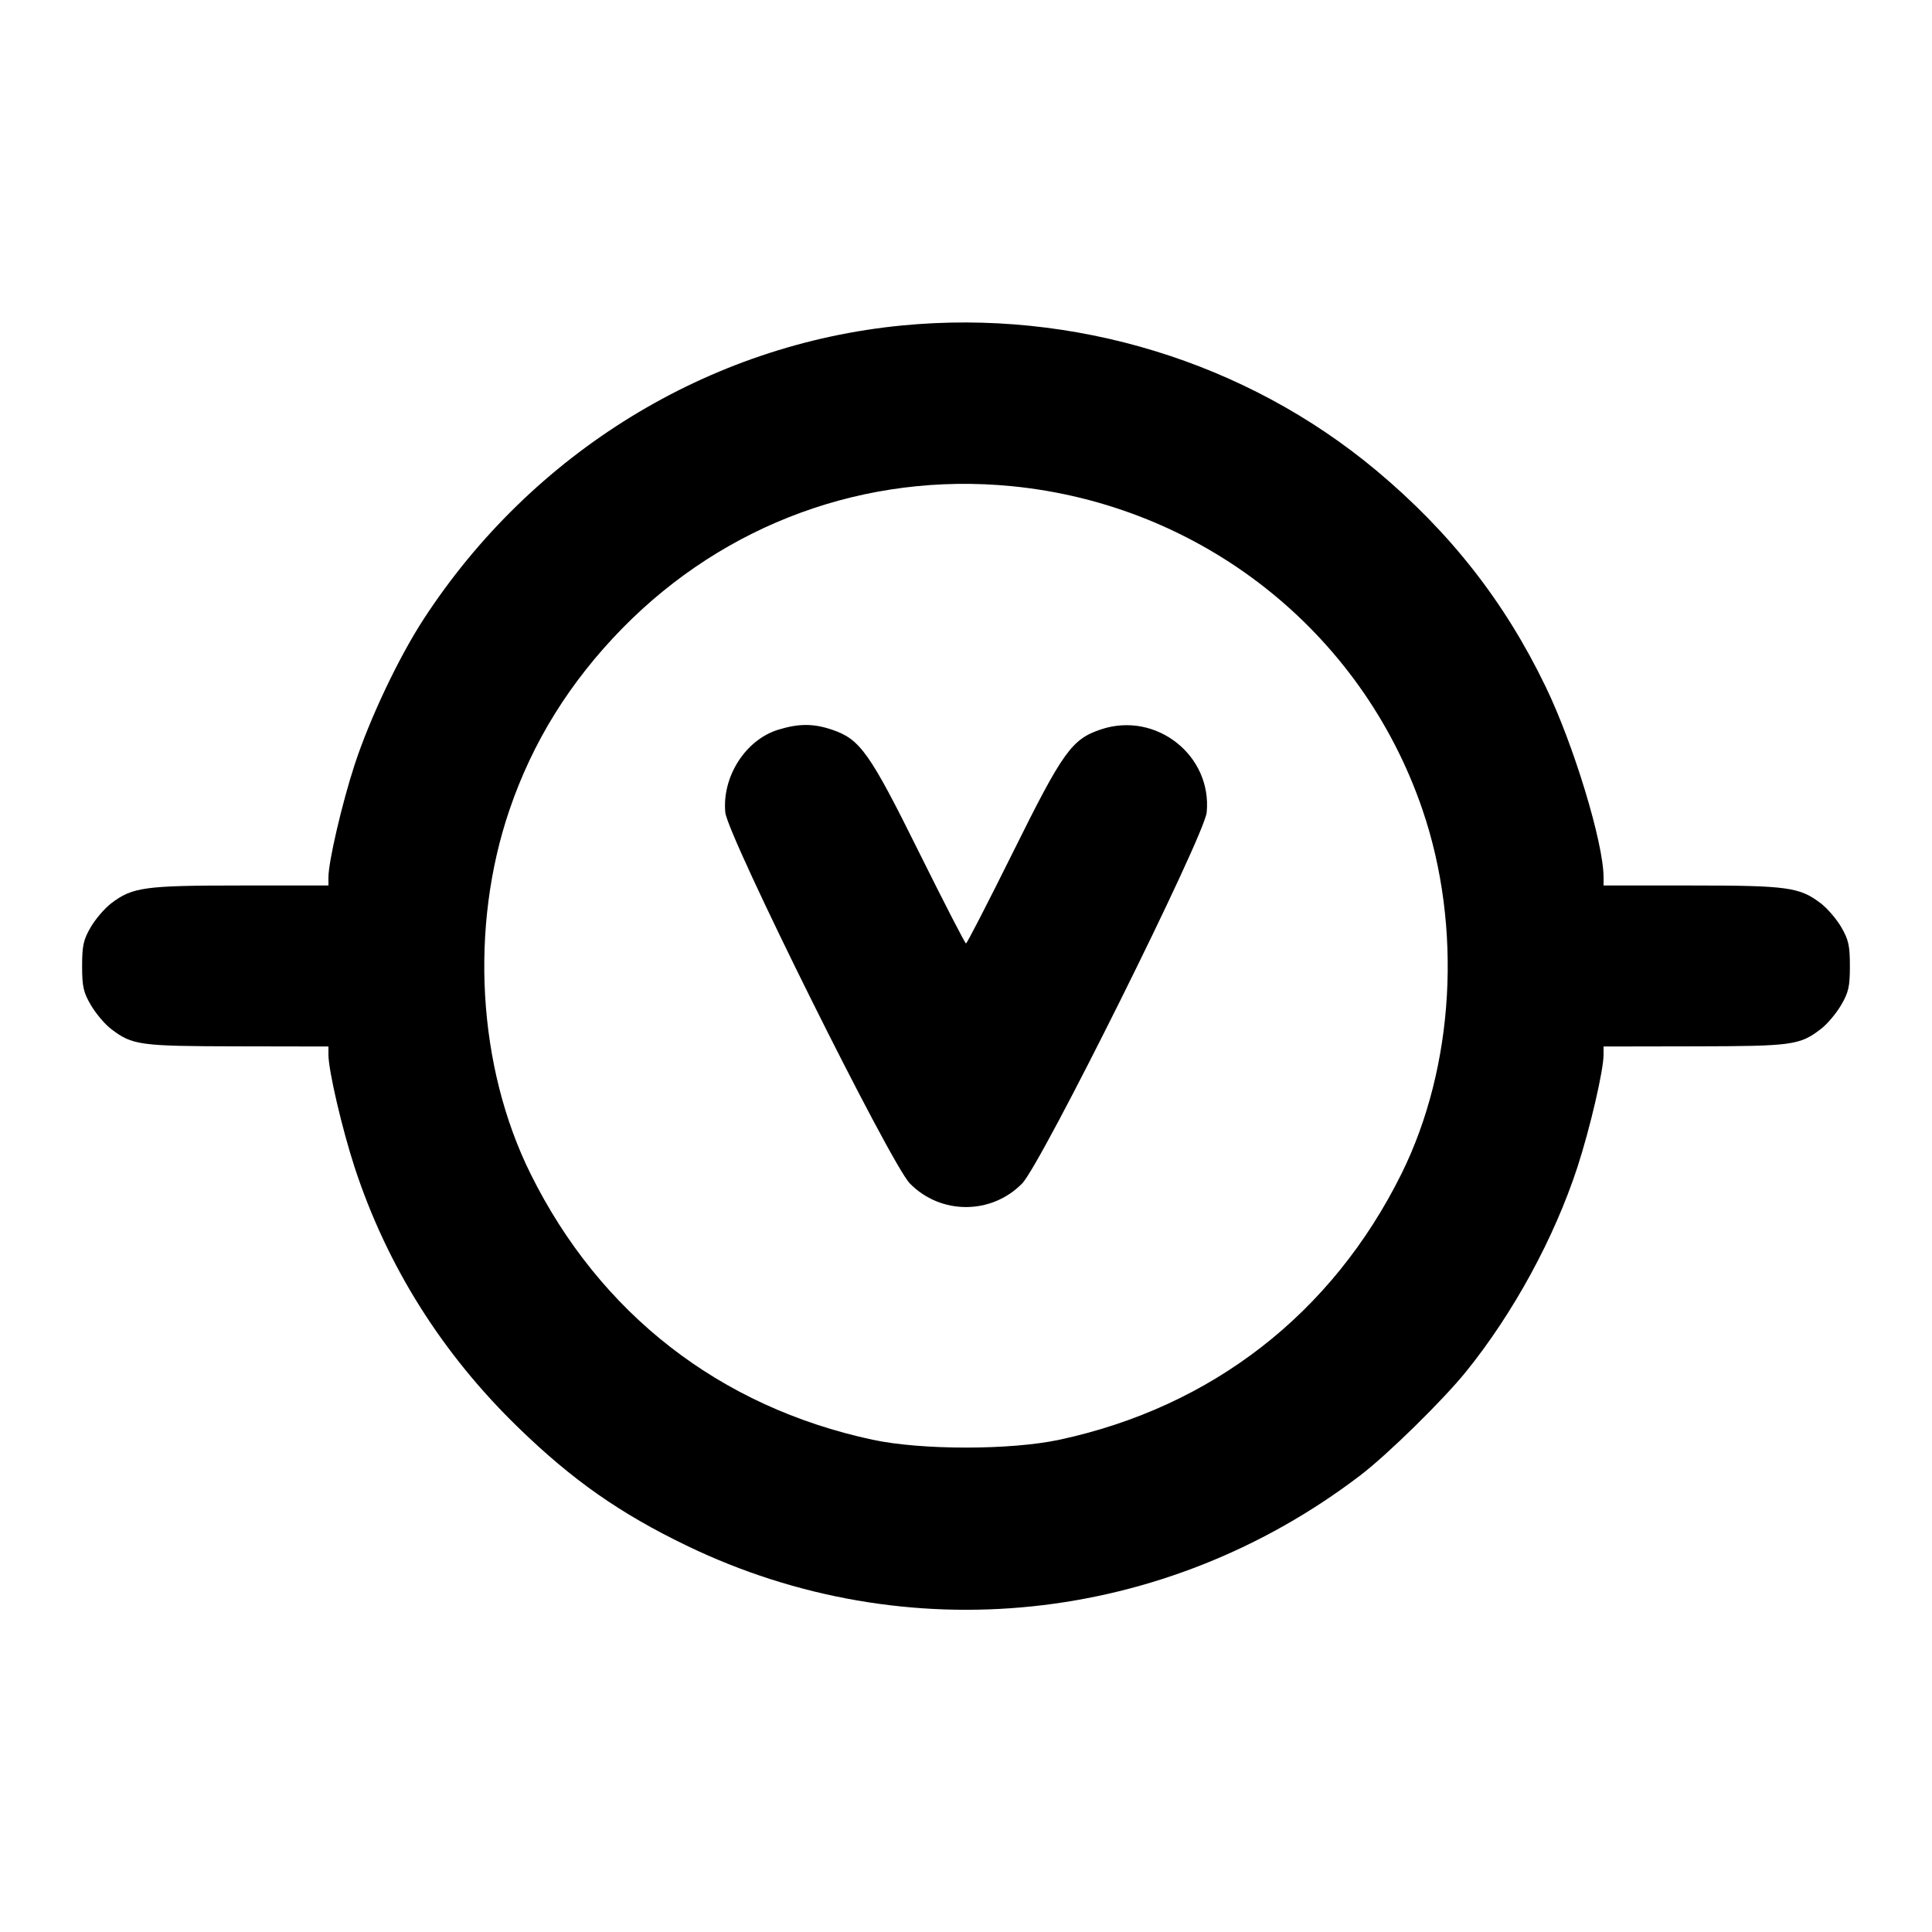<svg xmlns="http://www.w3.org/2000/svg" width="24" height="24" viewBox="0 0 24 24" fill="none" stroke="currentColor" stroke-width="2" stroke-linecap="round" stroke-linejoin="round"><path d="M11.207 4.043 C 8.804 4.275,6.612 5.620,5.264 7.689 C 4.953 8.166,4.594 8.924,4.405 9.500 C 4.249 9.979,4.080 10.703,4.080 10.898 L 4.080 11.000 2.986 11.000 C 1.794 11.000,1.645 11.021,1.382 11.221 C 1.302 11.282,1.187 11.415,1.128 11.516 C 1.037 11.672,1.020 11.746,1.020 12.000 C 1.020 12.256,1.036 12.328,1.131 12.489 C 1.192 12.592,1.304 12.725,1.381 12.783 C 1.644 12.984,1.735 12.996,2.950 12.998 L 4.080 13.000 4.080 13.102 C 4.080 13.297,4.249 14.021,4.405 14.500 C 4.807 15.728,5.494 16.820,6.446 17.741 C 7.114 18.389,7.706 18.803,8.529 19.200 C 11.259 20.519,14.467 20.184,16.900 18.326 C 17.239 18.067,17.925 17.394,18.211 17.040 C 18.799 16.313,19.307 15.380,19.595 14.500 C 19.751 14.021,19.920 13.297,19.920 13.102 L 19.920 13.000 21.050 12.998 C 22.265 12.996,22.356 12.984,22.619 12.783 C 22.696 12.725,22.808 12.592,22.869 12.489 C 22.964 12.328,22.980 12.256,22.980 12.000 C 22.980 11.746,22.963 11.672,22.872 11.516 C 22.813 11.415,22.698 11.282,22.618 11.221 C 22.355 11.021,22.206 11.000,21.014 11.000 L 19.920 11.000 19.920 10.898 C 19.920 10.472,19.549 9.249,19.200 8.529 C 18.693 7.477,18.015 6.612,17.100 5.847 C 15.483 4.494,13.337 3.837,11.207 4.043 M12.564 6.039 C 14.921 6.269,16.913 7.837,17.671 10.060 C 18.168 11.517,18.068 13.251,17.410 14.580 C 16.550 16.316,15.056 17.478,13.160 17.885 C 12.554 18.015,11.446 18.015,10.840 17.885 C 8.941 17.478,7.451 16.319,6.590 14.580 C 5.932 13.251,5.832 11.517,6.329 10.060 C 6.618 9.212,7.080 8.470,7.731 7.805 C 9.008 6.503,10.757 5.864,12.564 6.039 M9.667 9.065 C 9.261 9.190,8.968 9.649,9.010 10.092 C 9.039 10.387,11.063 14.458,11.303 14.702 C 11.686 15.092,12.314 15.092,12.697 14.702 C 12.937 14.458,14.961 10.387,14.990 10.092 C 15.058 9.383,14.361 8.834,13.679 9.060 C 13.313 9.182,13.205 9.333,12.581 10.592 C 12.273 11.212,12.012 11.720,12.000 11.720 C 11.988 11.720,11.727 11.212,11.419 10.592 C 10.804 9.351,10.686 9.184,10.340 9.066 C 10.106 8.986,9.924 8.986,9.667 9.065 " stroke="none" fill-rule="evenodd" fill="black"></path></svg>